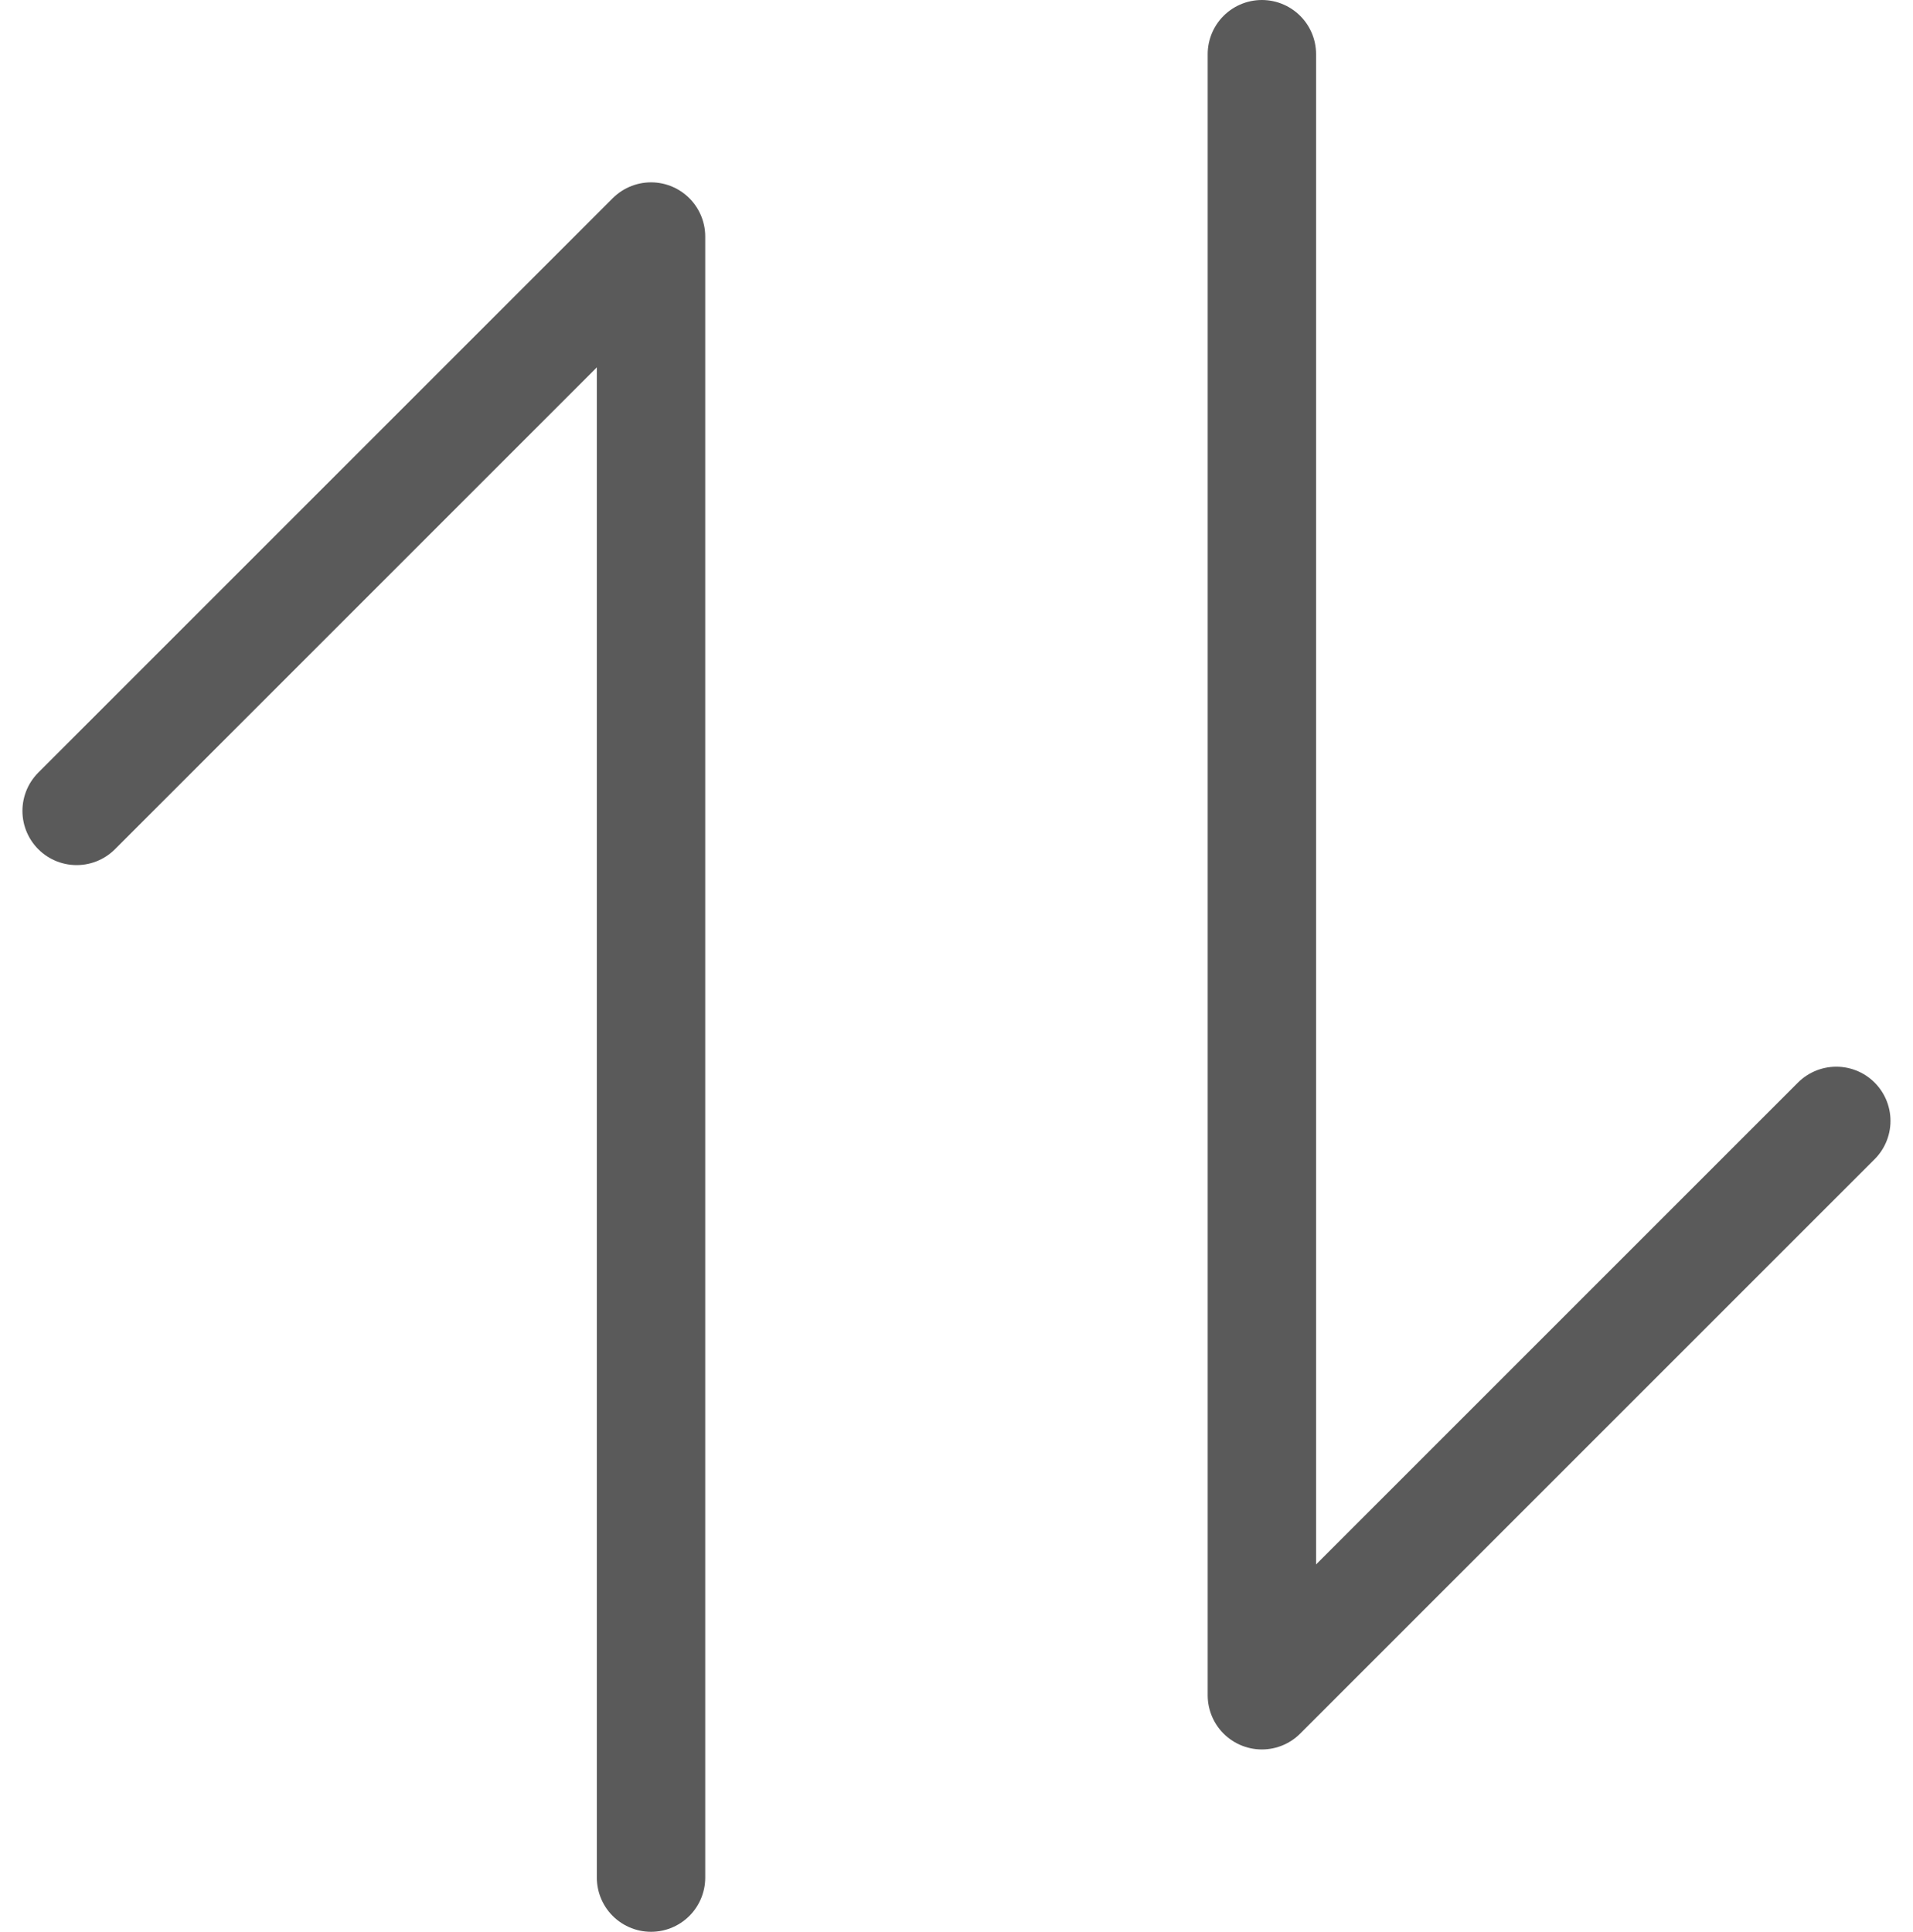 <svg xmlns="http://www.w3.org/2000/svg" width="22.943" height="23.17" viewBox="0 0 22.943 23.17">
  <g id="conversion" transform="translate(0.919 22.52) rotate(-90)">
    <path id="Path" d="M0,6.889H19.683L12.794,0" fill="none" stroke="#5a5a5a" stroke-linecap="round" stroke-linejoin="round" stroke-miterlimit="10" stroke-width="1.3"/>
    <path id="Path-2" data-name="Path" d="M19.683,0H0L6.889,6.889" transform="translate(2.187 14.215)" fill="none" stroke="#5a5a5a" stroke-linecap="round" stroke-linejoin="round" stroke-miterlimit="10" stroke-width="1.3"/>
  </g>
</svg>

